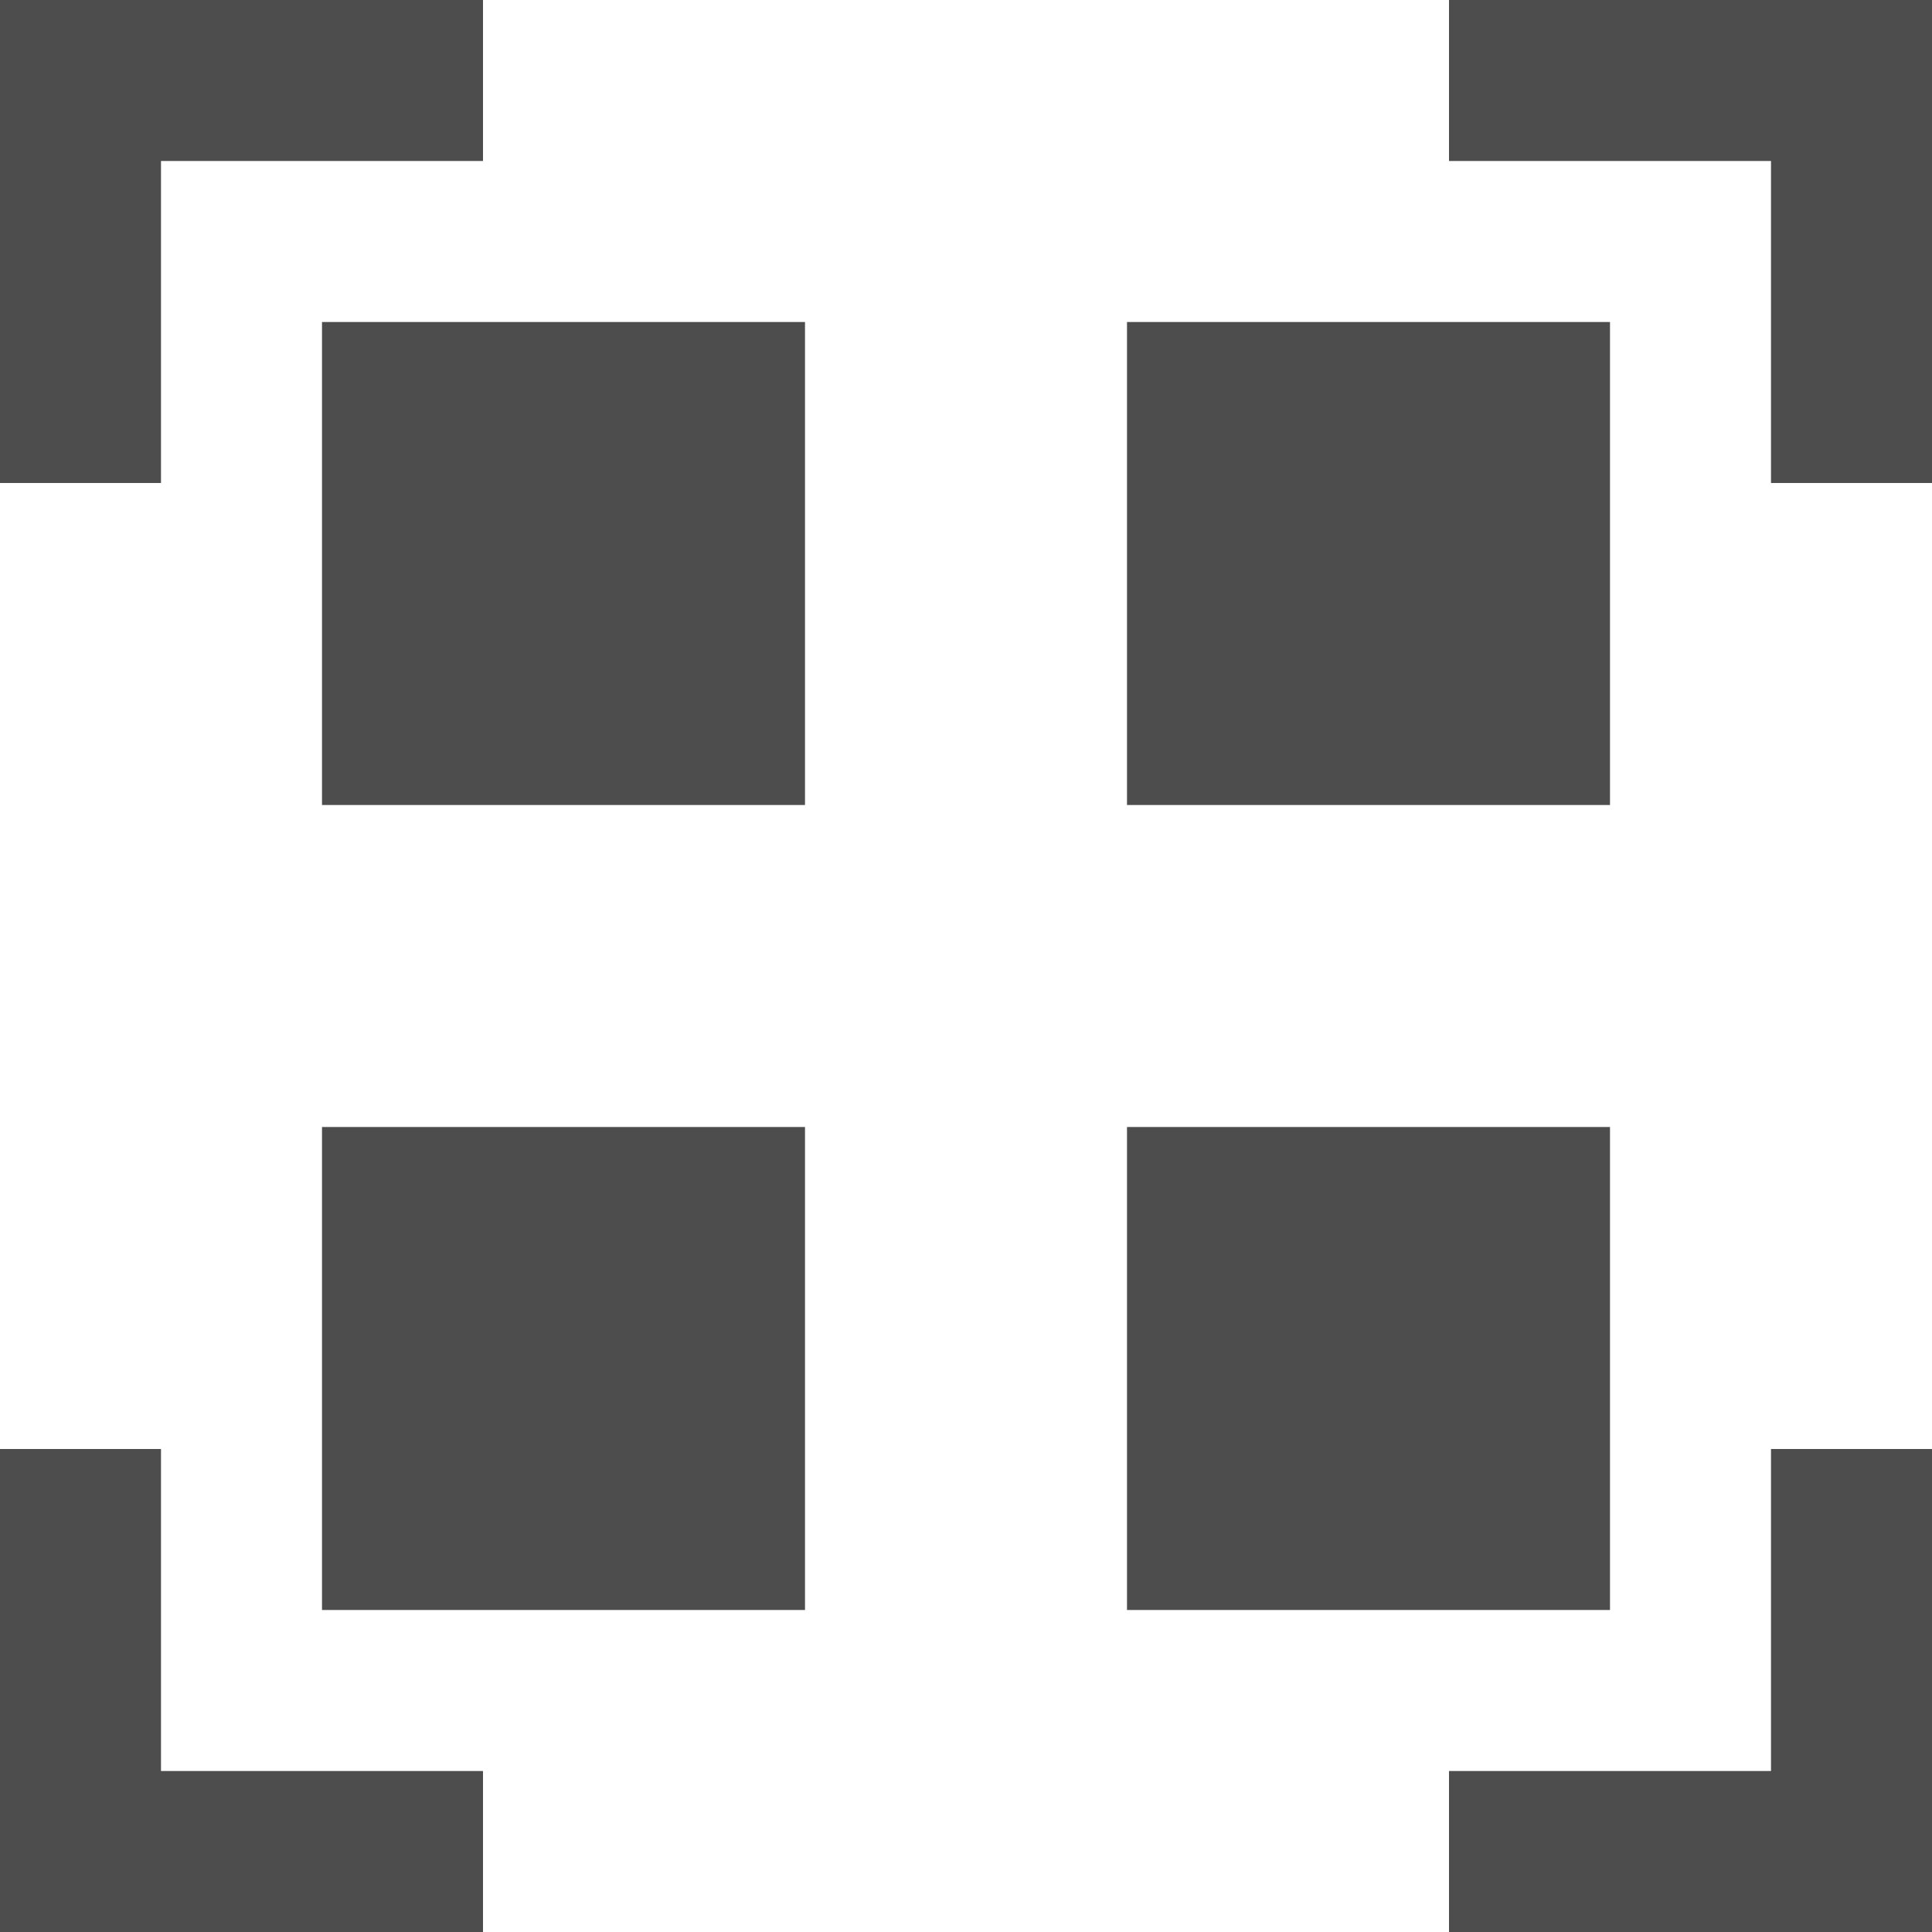 <?xml version="1.0" encoding="UTF-8"?>
<svg xmlns="http://www.w3.org/2000/svg" xmlns:xlink="http://www.w3.org/1999/xlink" width="12pt" height="12pt" viewBox="0 0 12 12" version="1.1">
<g id="surface1">
<path style=" stroke:none;fill-rule:nonzero;fill:rgb(30.196%,30.196%,30.196%);fill-opacity:1;" d="M 0 0 L 0 3 L 1 3 L 1 1 L 3 1 L 3 0 Z M 9 0 L 9 1 L 11 1 L 11 3 L 12 3 L 12 0 Z M 2 2 L 2 5 L 5 5 L 5 2 Z M 7 2 L 7 5 L 10 5 L 10 2 Z M 2 7 L 2 10 L 5 10 L 5 7 Z M 7 7 L 7 10 L 10 10 L 10 7 Z M 0 9 L 0 12 L 3 12 L 3 11 L 1 11 L 1 9 Z M 11 9 L 11 11 L 9 11 L 9 12 L 12 12 L 12 9 Z M 11 9 "/>
</g>
</svg>
